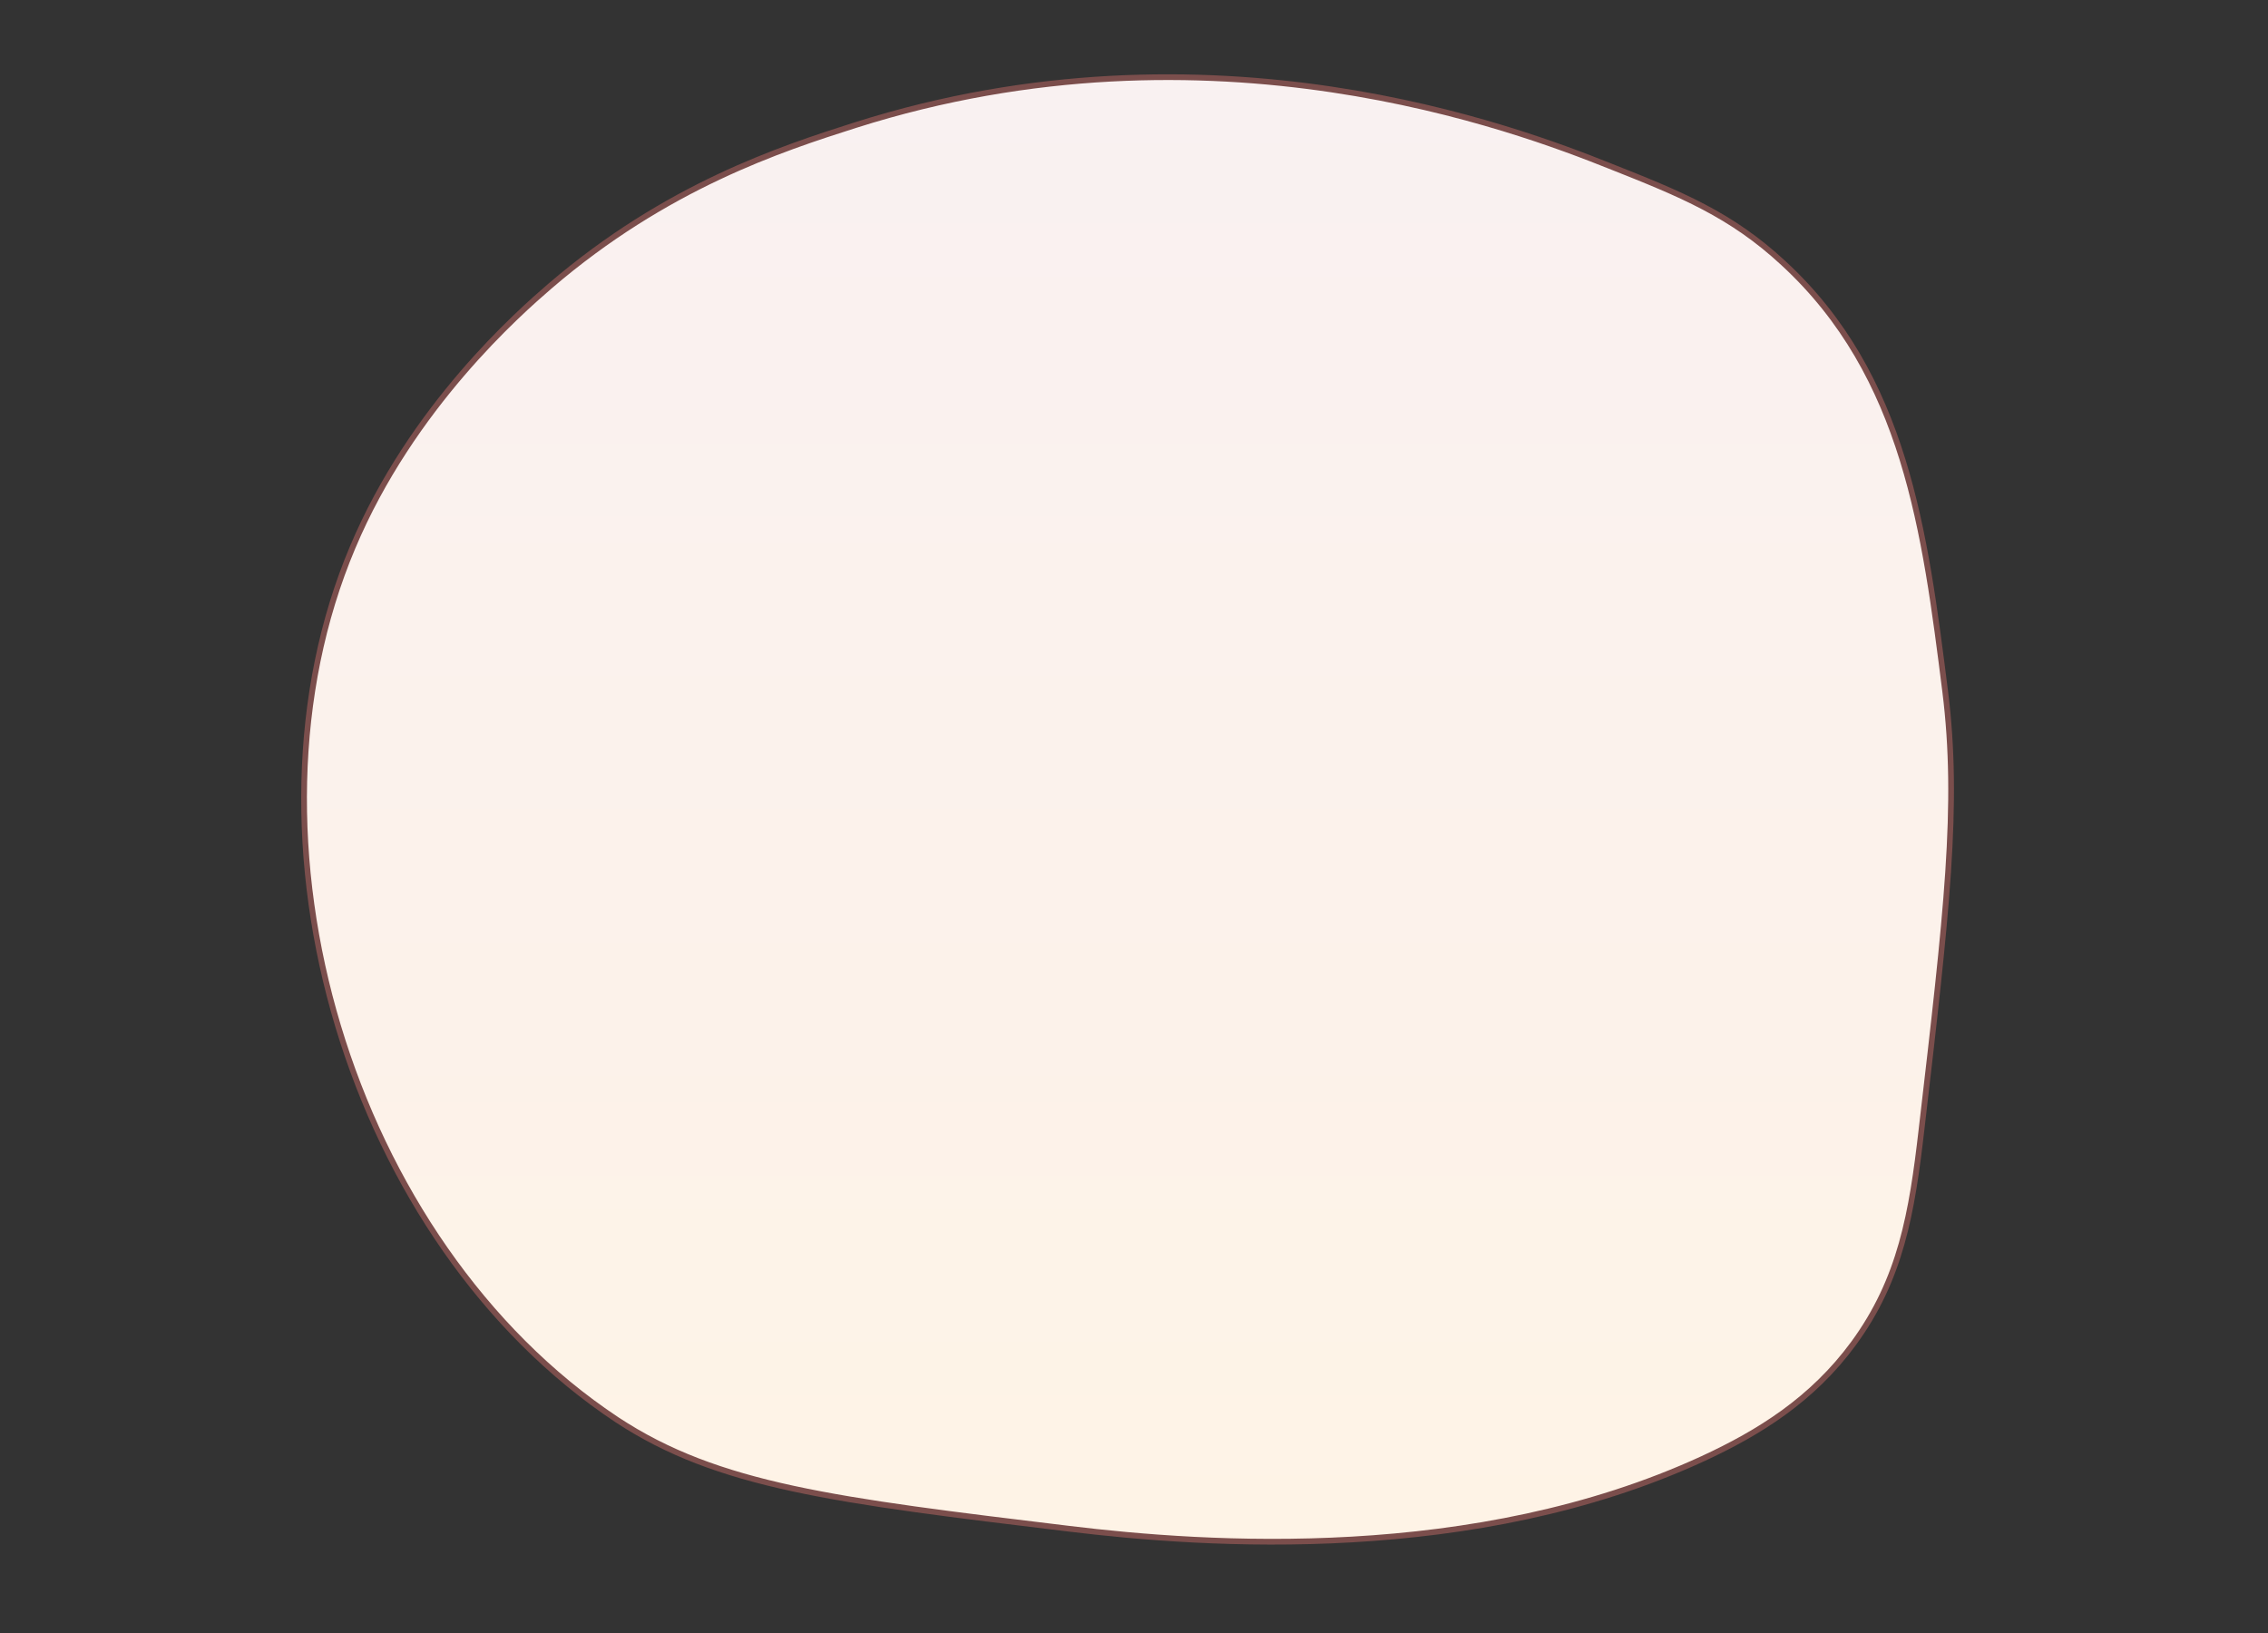 <svg width="593" height="427" viewBox="0 0 593 427" fill="none" xmlns="http://www.w3.org/2000/svg">
<rect x="0" y="0" width="593" height="427" fill="#333333" stroke="none"/>
<path d="M143.8 74.8C174.2 48.7 204.2 38.9 223.7 32.7C316.7 3.2 396.8 33.8 420.9 43.4C439.6 50.8 452.6 56.1 466.3 68.8C498.2 98.2 503.3 138.9 508.6 180.8C512.3 210.5 509 238.8 502.4 295.4C499.9 317.1 497 334.4 484.6 351.3C473.8 366 459.9 374.6 445.2 381.4C385.5 408.9 315.6 404.1 279.5 399.7C218.3 392.3 187.7 388.6 161.3 371.2C91.201 324.7 60.001 219.2 92.201 143.1C107.7 106.3 135.8 81.7 143.8 74.8Z" fill="#F9F1F1"/>
<path d="M143.8 74.8C174.2 48.7 204.2 38.9 223.7 32.7C316.7 3.2 396.8 33.8 420.9 43.4C439.6 50.8 452.6 56.1 466.3 68.8C498.2 98.2 503.3 138.9 508.6 180.8C512.3 210.5 509 238.8 502.4 295.4C499.9 317.1 497 334.4 484.6 351.3C473.8 366 459.9 374.6 445.2 381.4C385.5 408.9 315.6 404.1 279.5 399.7C218.3 392.3 187.7 388.6 161.3 371.2C91.201 324.7 60.001 219.2 92.201 143.1C107.7 106.3 135.8 81.7 143.8 74.8Z" fill="url(#paint0_linear_4377_288651)"/>
<path d="M143.8 74.8C174.2 48.7 204.2 38.9 223.7 32.7C316.7 3.2 396.8 33.8 420.9 43.4C439.6 50.8 452.6 56.1 466.3 68.8C498.2 98.2 503.3 138.9 508.6 180.8C512.3 210.5 509 238.8 502.4 295.4C499.9 317.1 497 334.4 484.6 351.3C473.8 366 459.9 374.6 445.2 381.4C385.5 408.9 315.6 404.1 279.5 399.7C218.3 392.3 187.7 388.6 161.3 371.2C91.201 324.7 60.001 219.2 92.201 143.1C107.7 106.3 135.8 81.7 143.8 74.8Z" stroke="#7B4E4C" stroke-width="1.494" stroke-miterlimit="10"/>
<defs>
<linearGradient id="paint0_linear_4377_288651" x1="294.822" y1="20.176" x2="294.822" y2="403.095" gradientUnits="userSpaceOnUse">
<stop stop-color="#F9F1F1"/>
<stop offset="1" stop-color="#FEF3E6"/>
</linearGradient>
</defs>
</svg>

